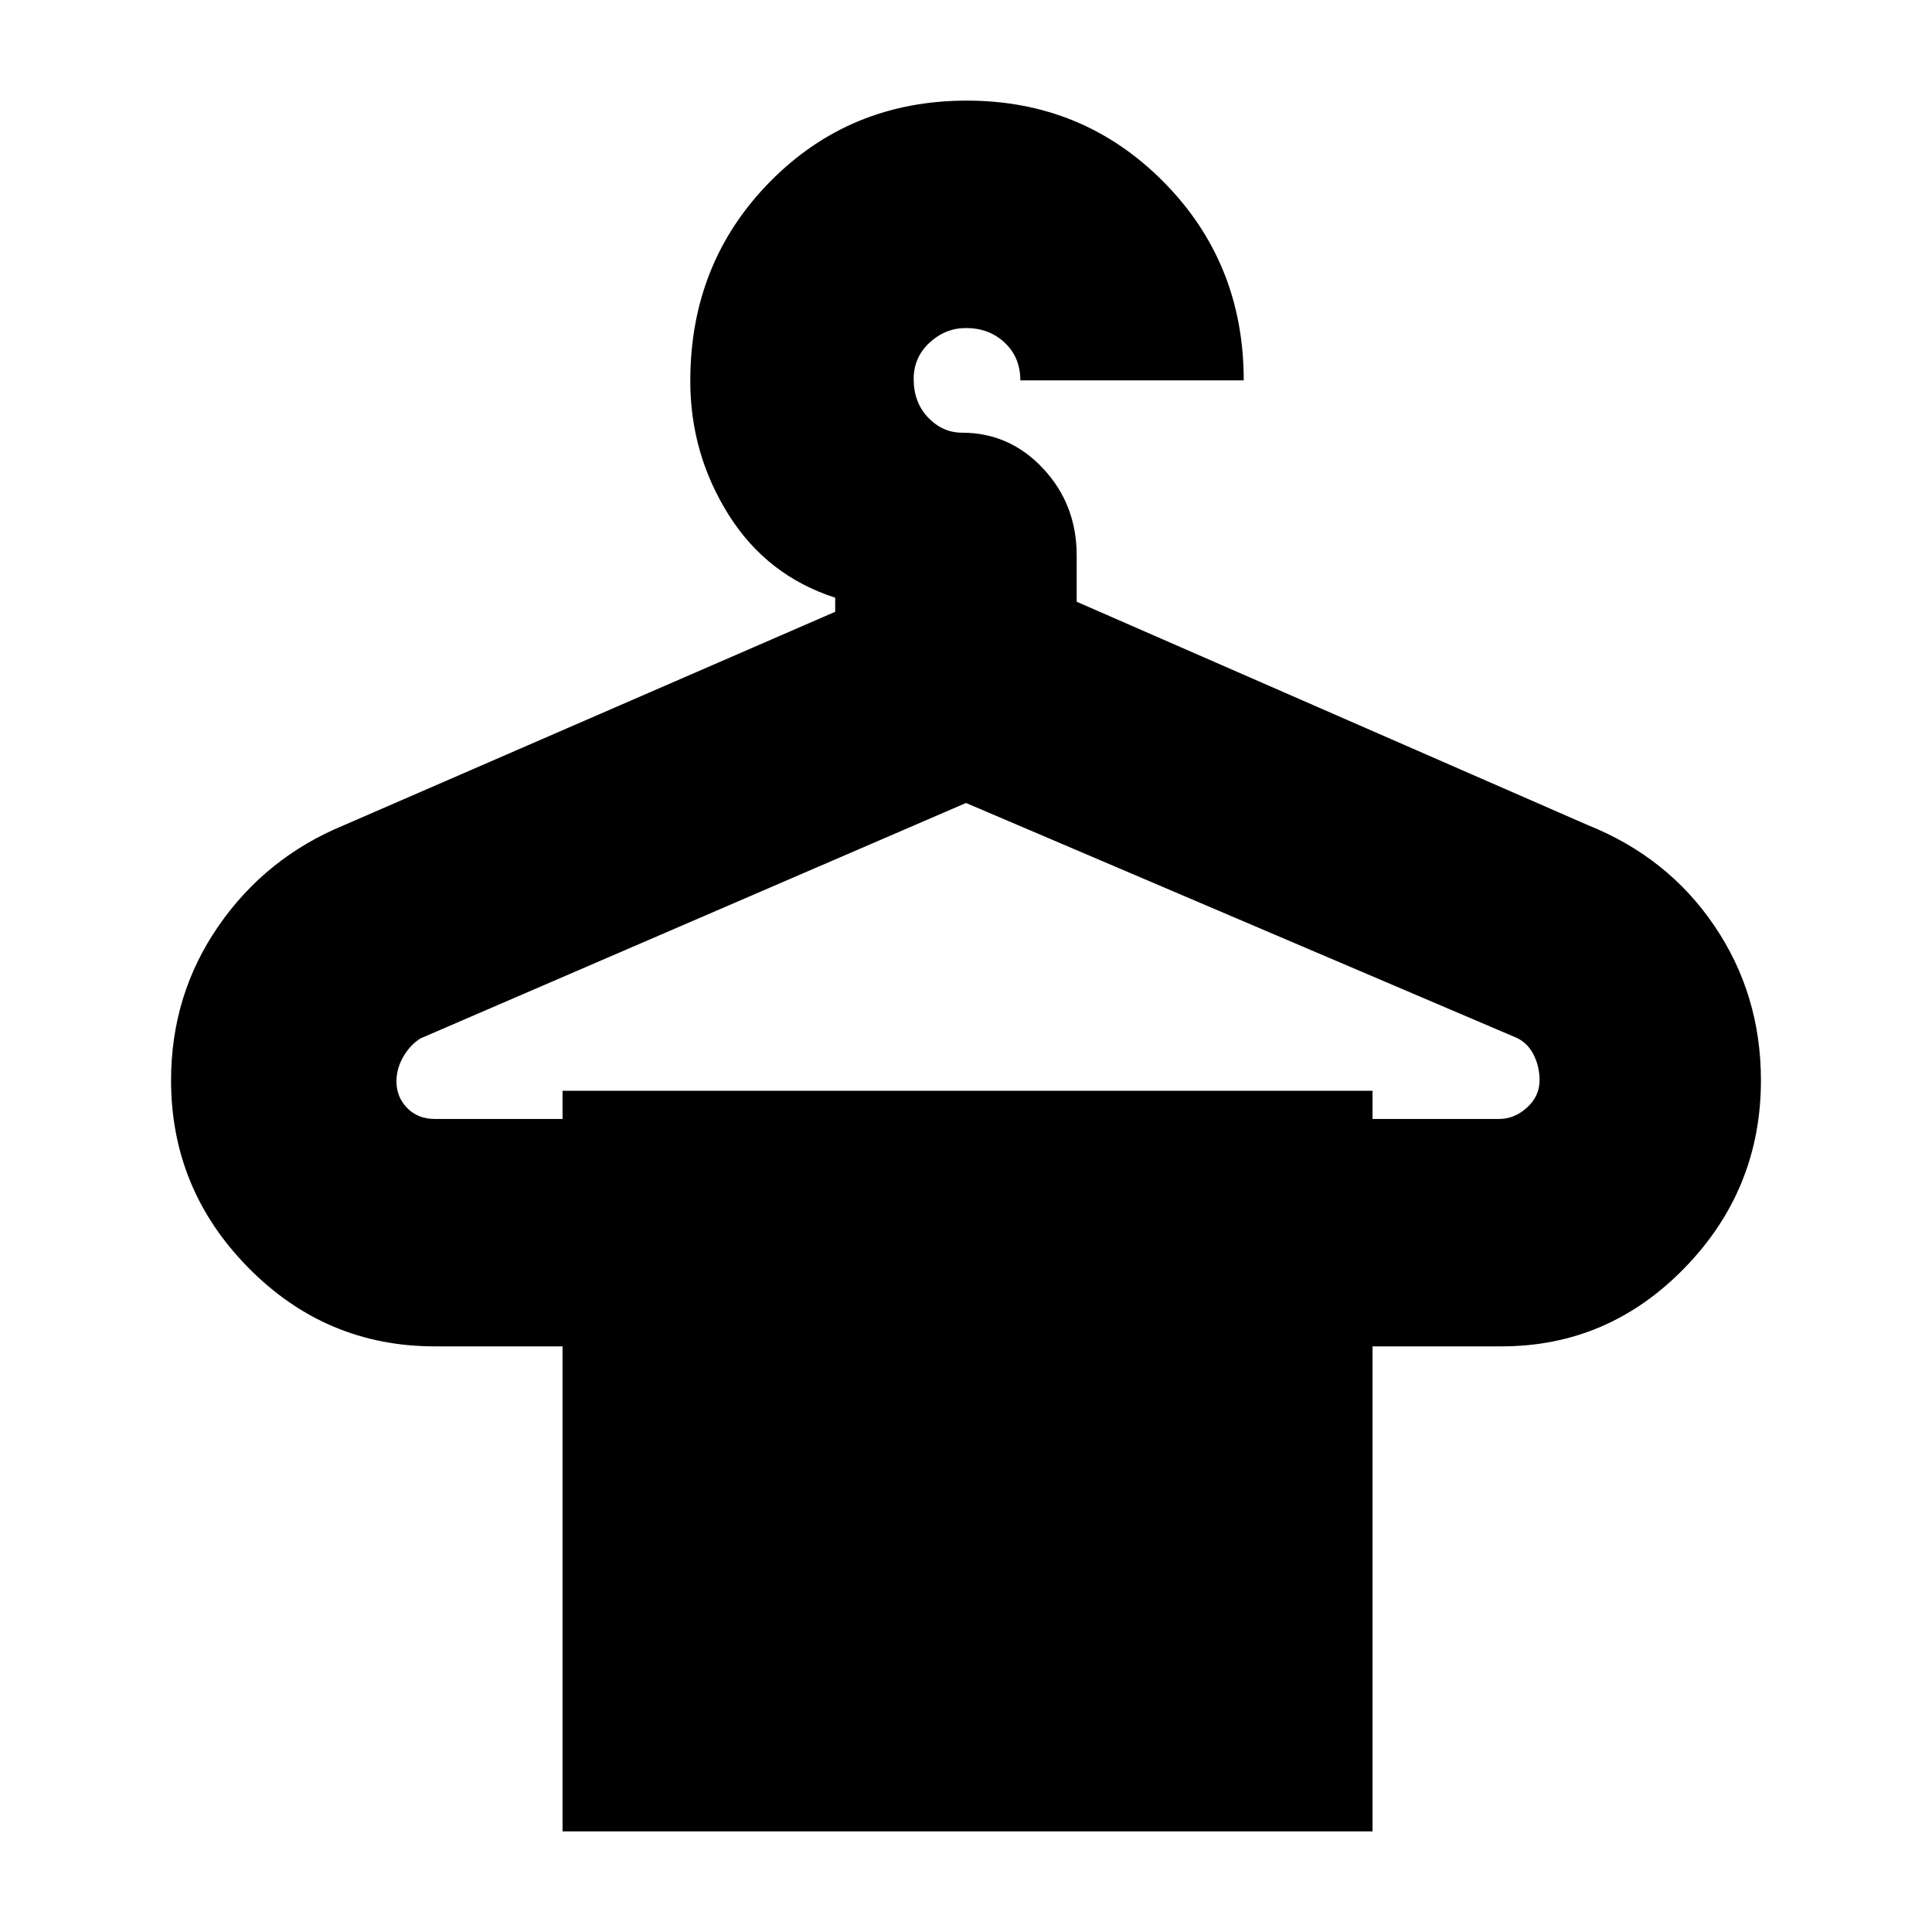 <svg xmlns="http://www.w3.org/2000/svg" height="20" viewBox="0 -960 960 960" width="20"><path d="M279.52-50v-241H216q-54 0-92.5-38.98Q85-368.97 85-423.23q0-42.58 23.62-76.71Q132.24-534.07 171-550l244-106v-7q-34-11-53-41.29-19-30.28-19-66.41 0-58.8 39.66-99.05T480.41-910q57.67 0 97.63 40.25Q618-829.5 618-771H507q0-11.42-7.75-18.71-7.75-7.29-19.21-7.29-10.34 0-18.19 7.29-7.85 7.29-7.85 18.06 0 11.65 7.2 19.15 7.2 7.5 16.8 7.5 23.7 0 40.35 17.84Q535-709.33 535-684v23l254 111q39.76 15.93 62.88 50.06Q875-465.81 875-423.23q0 54.26-37.92 93.25Q799.17-291 746.15-291H682v241H279.52ZM216-404h63.52v-14H682v14h62.92q7.64 0 13.86-5.68 6.22-5.67 6.22-13.55 0-7.15-3.25-13.24T752-445L480-561 209-444.05q-5 3.05-8.5 8.95-3.5 5.9-3.5 12.47 0 7.72 5.31 13.18Q207.63-404 216-404Z"/></svg>
